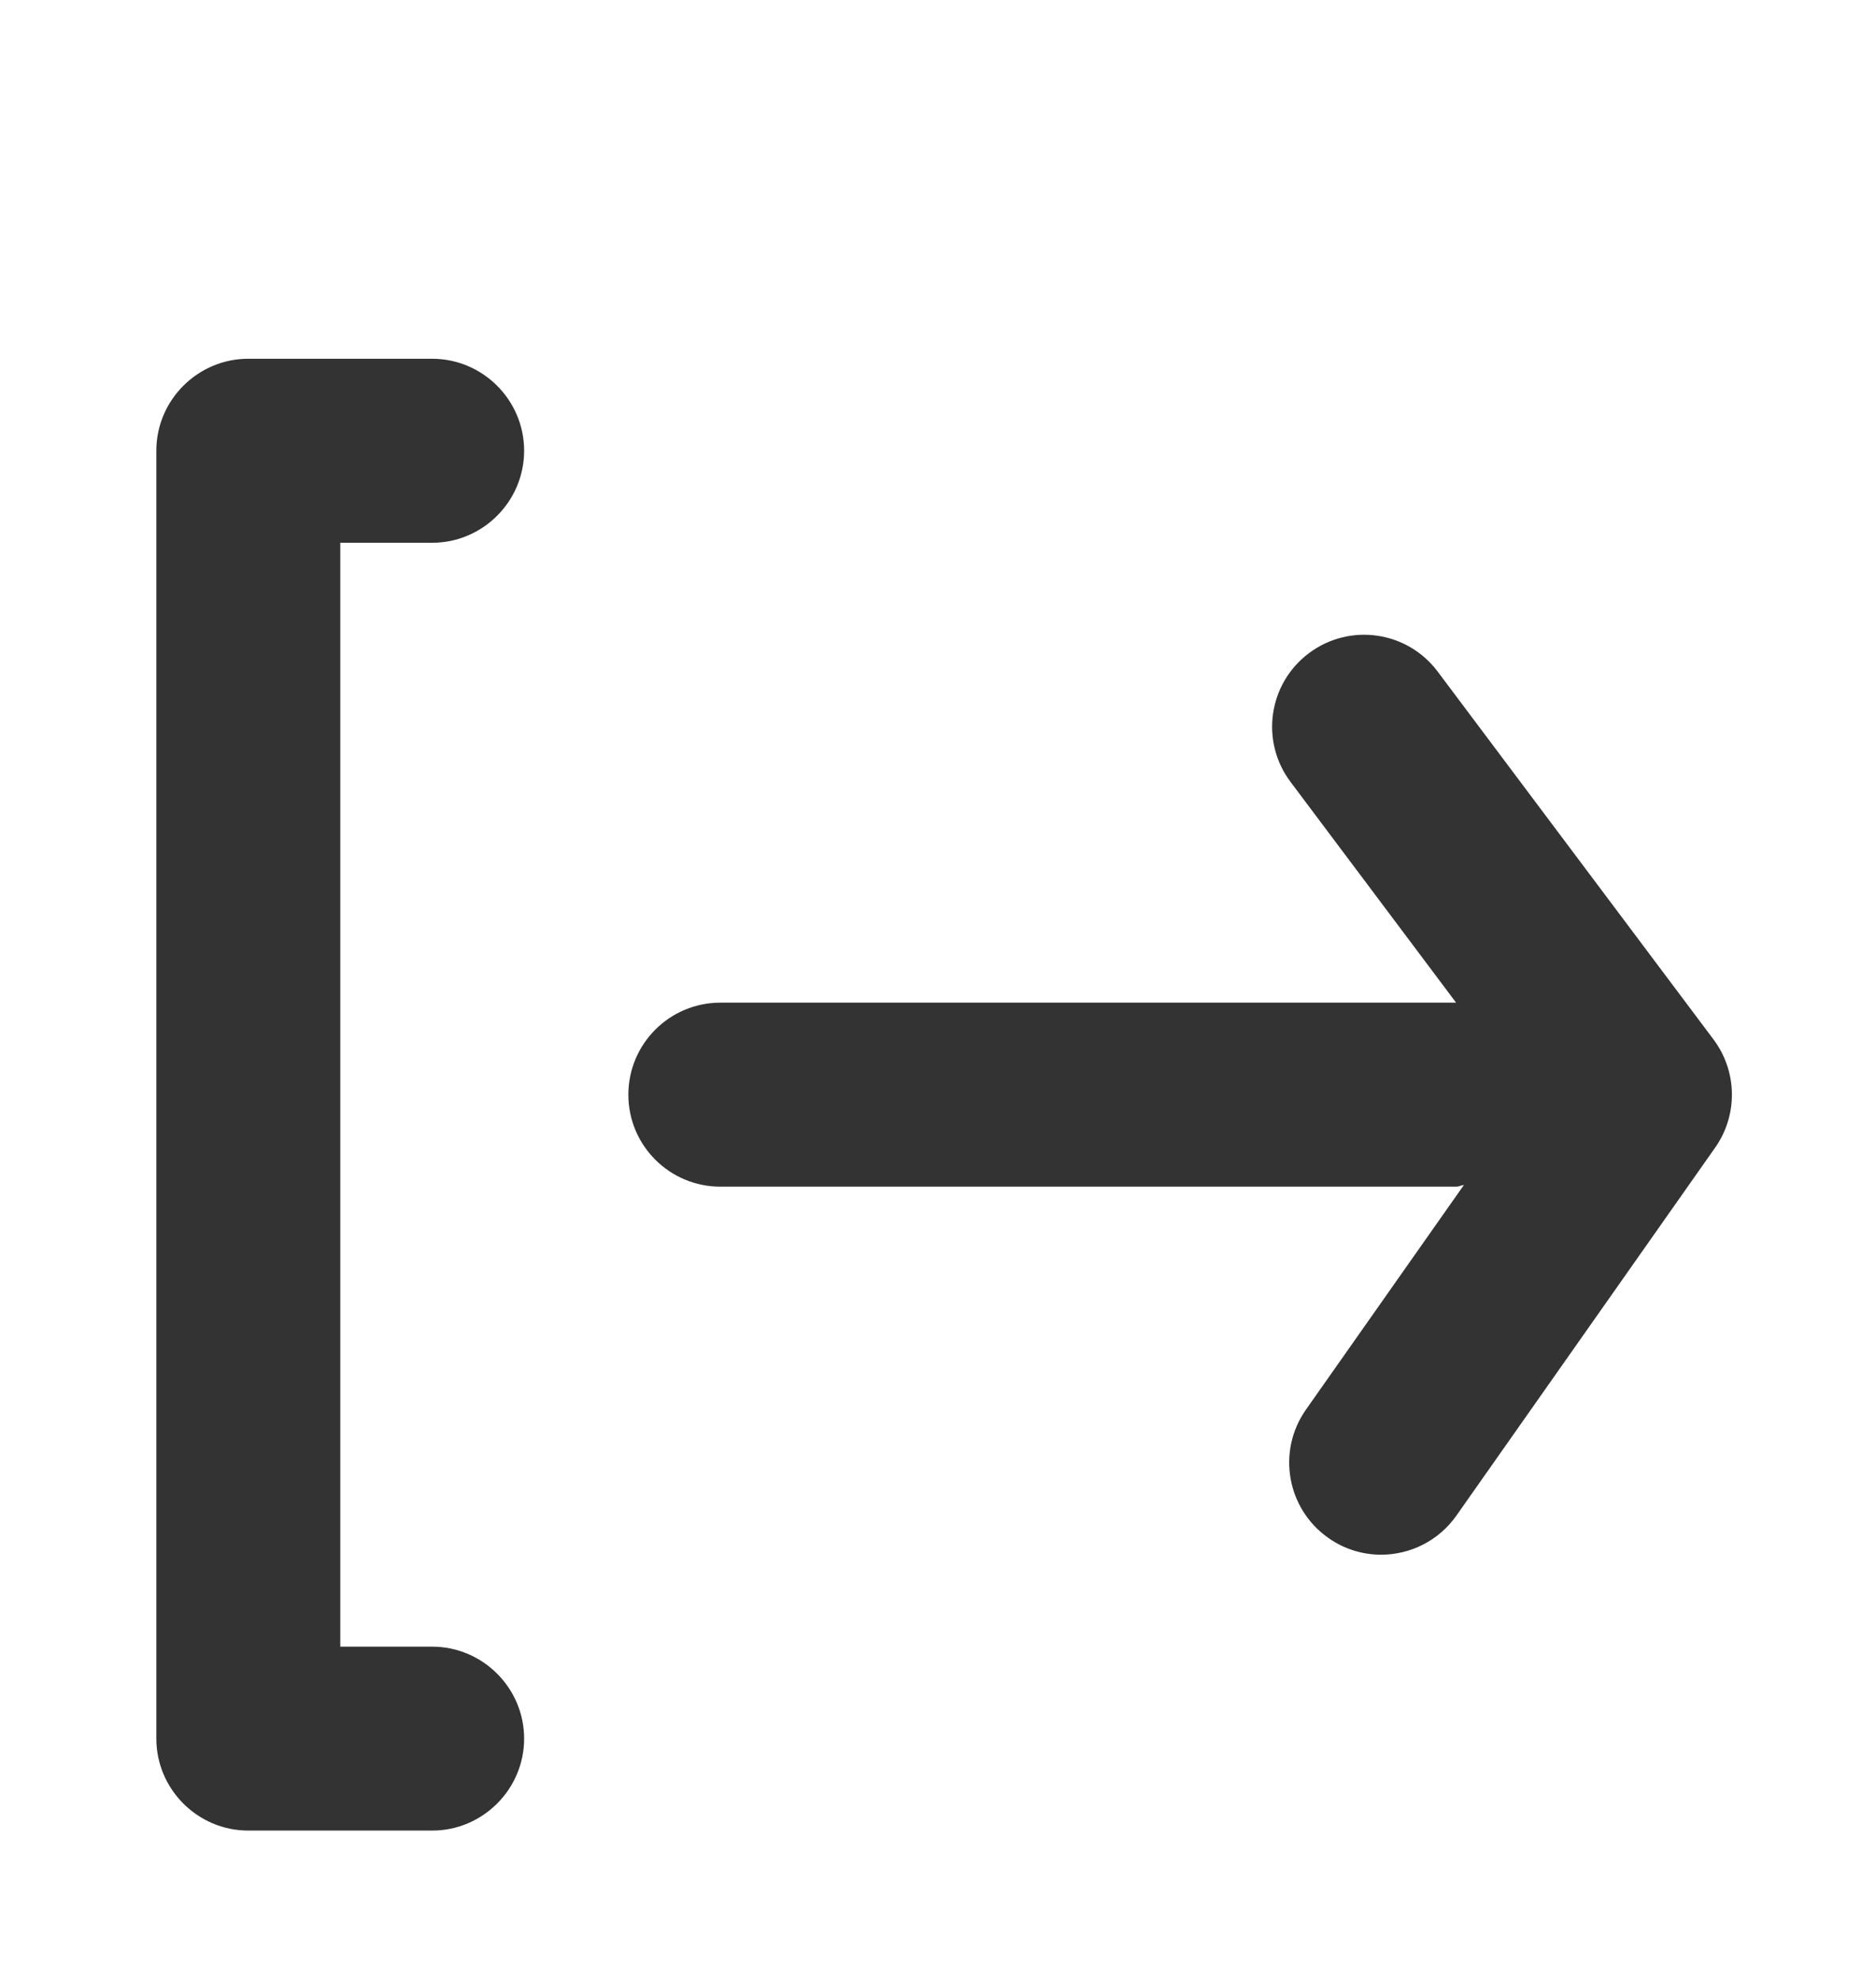 <svg width="18" height="19" viewBox="0 0 18 19" fill="none" xmlns="http://www.w3.org/2000/svg">
<path fill-rule="evenodd" clip-rule="evenodd" d="M4.147 3.441H2.382C1.897 3.441 1.5 3.838 1.5 4.323V16.676C1.5 17.161 1.897 17.558 2.382 17.558H4.147C4.632 17.558 5.029 17.161 5.029 16.676C5.029 16.191 4.632 15.794 4.147 15.794H3.265V5.206H4.147C4.632 5.206 5.029 4.809 5.029 4.323C5.029 3.838 4.632 3.441 4.147 3.441ZM12.559 6.265C12.95 5.972 13.502 6.052 13.794 6.441L16.441 9.97C16.67 10.276 16.677 10.694 16.457 11.007L13.974 14.537C13.802 14.781 13.529 14.912 13.251 14.912C13.077 14.912 12.899 14.86 12.745 14.751C12.346 14.47 12.25 13.92 12.53 13.521L14.046 11.366C14.034 11.367 14.023 11.371 14.012 11.374C13.999 11.378 13.985 11.382 13.97 11.382H6.912C6.425 11.382 6.029 10.987 6.029 10.5C6.029 10.012 6.425 9.617 6.912 9.617H13.97H13.971L12.382 7.499C12.09 7.11 12.169 6.557 12.559 6.265Z" fill="#333333"/>
</svg>

